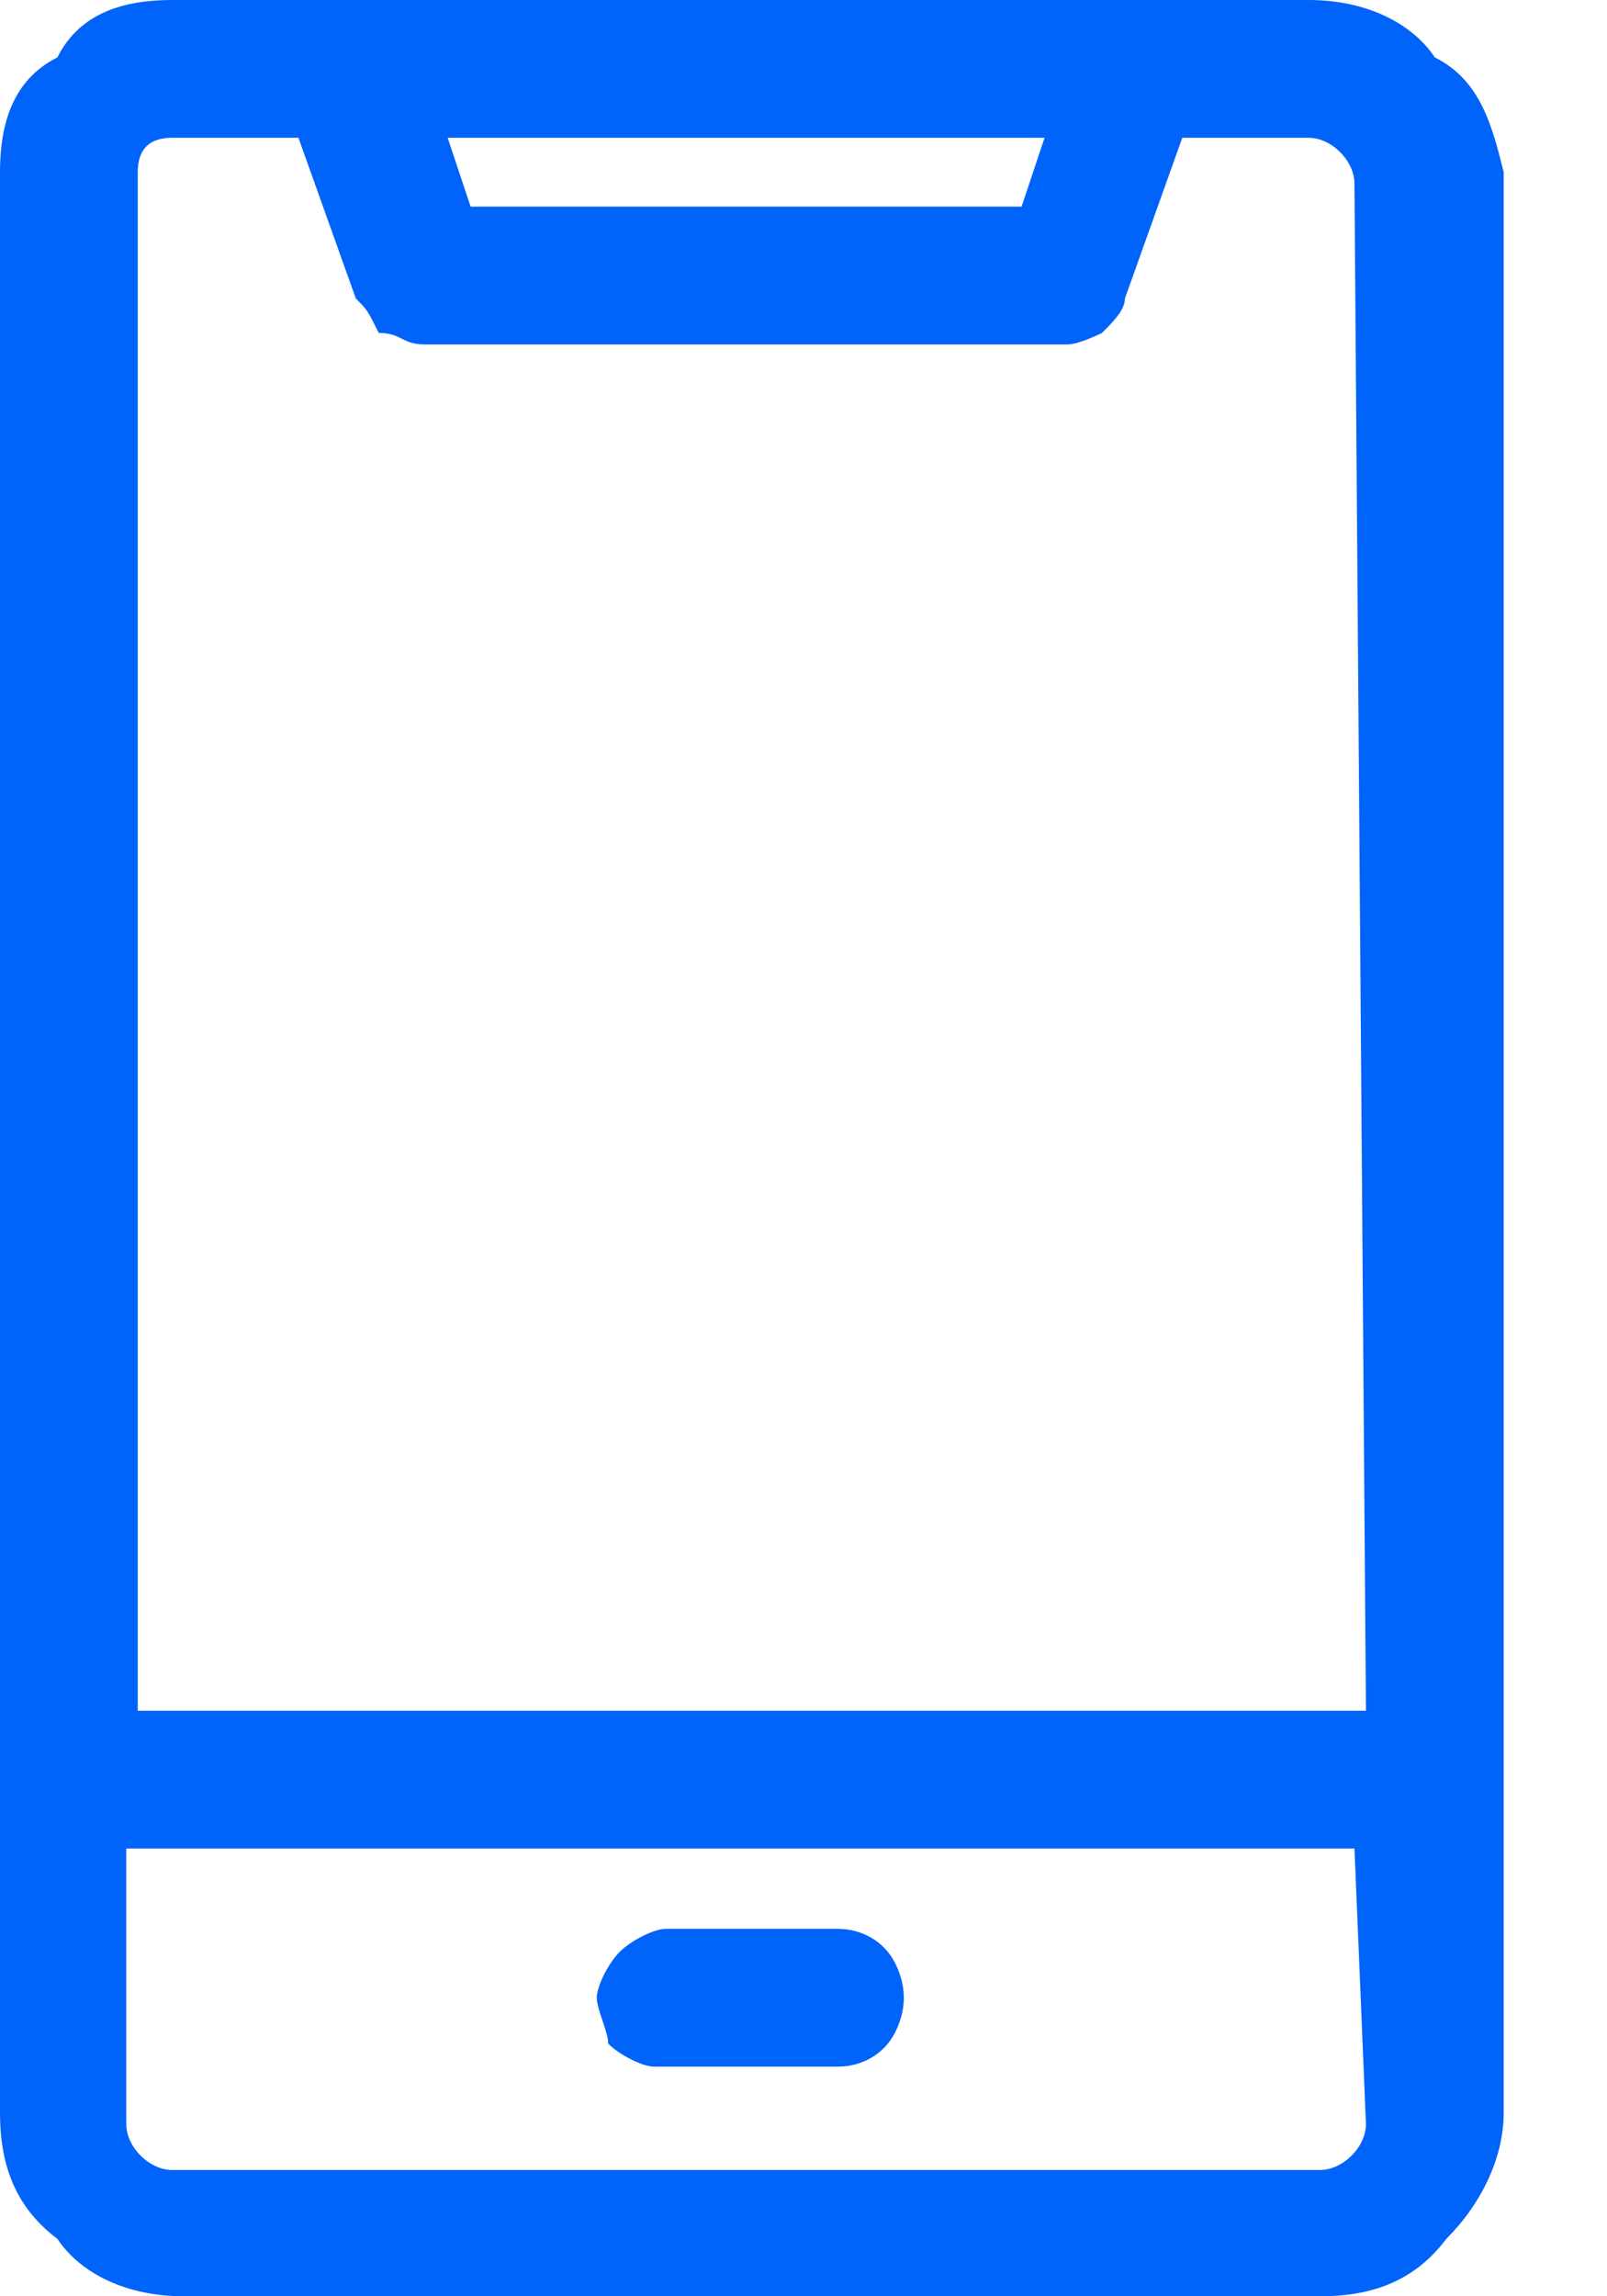 <svg width="14" height="20" viewBox="0 0 14 20" fill="none" xmlns="http://www.w3.org/2000/svg">
<g clip-path="url(#clip0_596_86)">
<path d="M5.199 17.4C5.199 17.3 5.299 17.1 5.399 17C5.499 16.9 5.699 16.8 5.799 16.8H7.299C7.499 16.8 7.699 16.9 7.799 17.1C7.899 17.3 7.899 17.5 7.799 17.7C7.699 17.9 7.499 18 7.299 18H5.699C5.599 18 5.399 17.9 5.299 17.8C5.299 17.7 5.199 17.5 5.199 17.4Z" fill="#0063FA"/>
<path d="M12.5 0.5C12.3 0.2 11.9 0 11.4 0H1.5C1.1 0 0.7 0.1 0.5 0.5C0.1 0.7 0 1.1 0 1.5V18.4C0 18.8 0.1 19.2 0.5 19.5C0.7 19.8 1.1 20 1.6 20H11.5C11.9 20 12.3 19.9 12.6 19.5C12.9 19.2 13.1 18.8 13.1 18.4V1.5C13 1.1 12.9 0.7 12.5 0.5ZM9.1 1.2L8.9 1.8H4.1L3.9 1.2H9.1ZM11.9 18.5C11.9 18.7 11.7 18.9 11.5 18.9H1.5C1.3 18.9 1.1 18.7 1.1 18.5V16.1H11.8L11.9 18.5ZM11.9 14.9H1.2V1.5C1.2 1.3 1.3 1.2 1.5 1.2H2.6L3.1 2.6C3.2 2.7 3.2 2.7 3.3 2.9C3.5 2.9 3.5 3 3.7 3H9.3C9.4 3 9.6 2.9 9.6 2.9C9.7 2.8 9.8 2.7 9.8 2.6L10.3 1.2H11.4C11.6 1.2 11.8 1.4 11.8 1.6L11.9 14.9Z" fill="#0063FA"/>
</g>
<defs>
<clipPath id="clip0_596_86">
<rect width="13.1" height="20" fill="white"/>
</clipPath>
</defs>
</svg>
